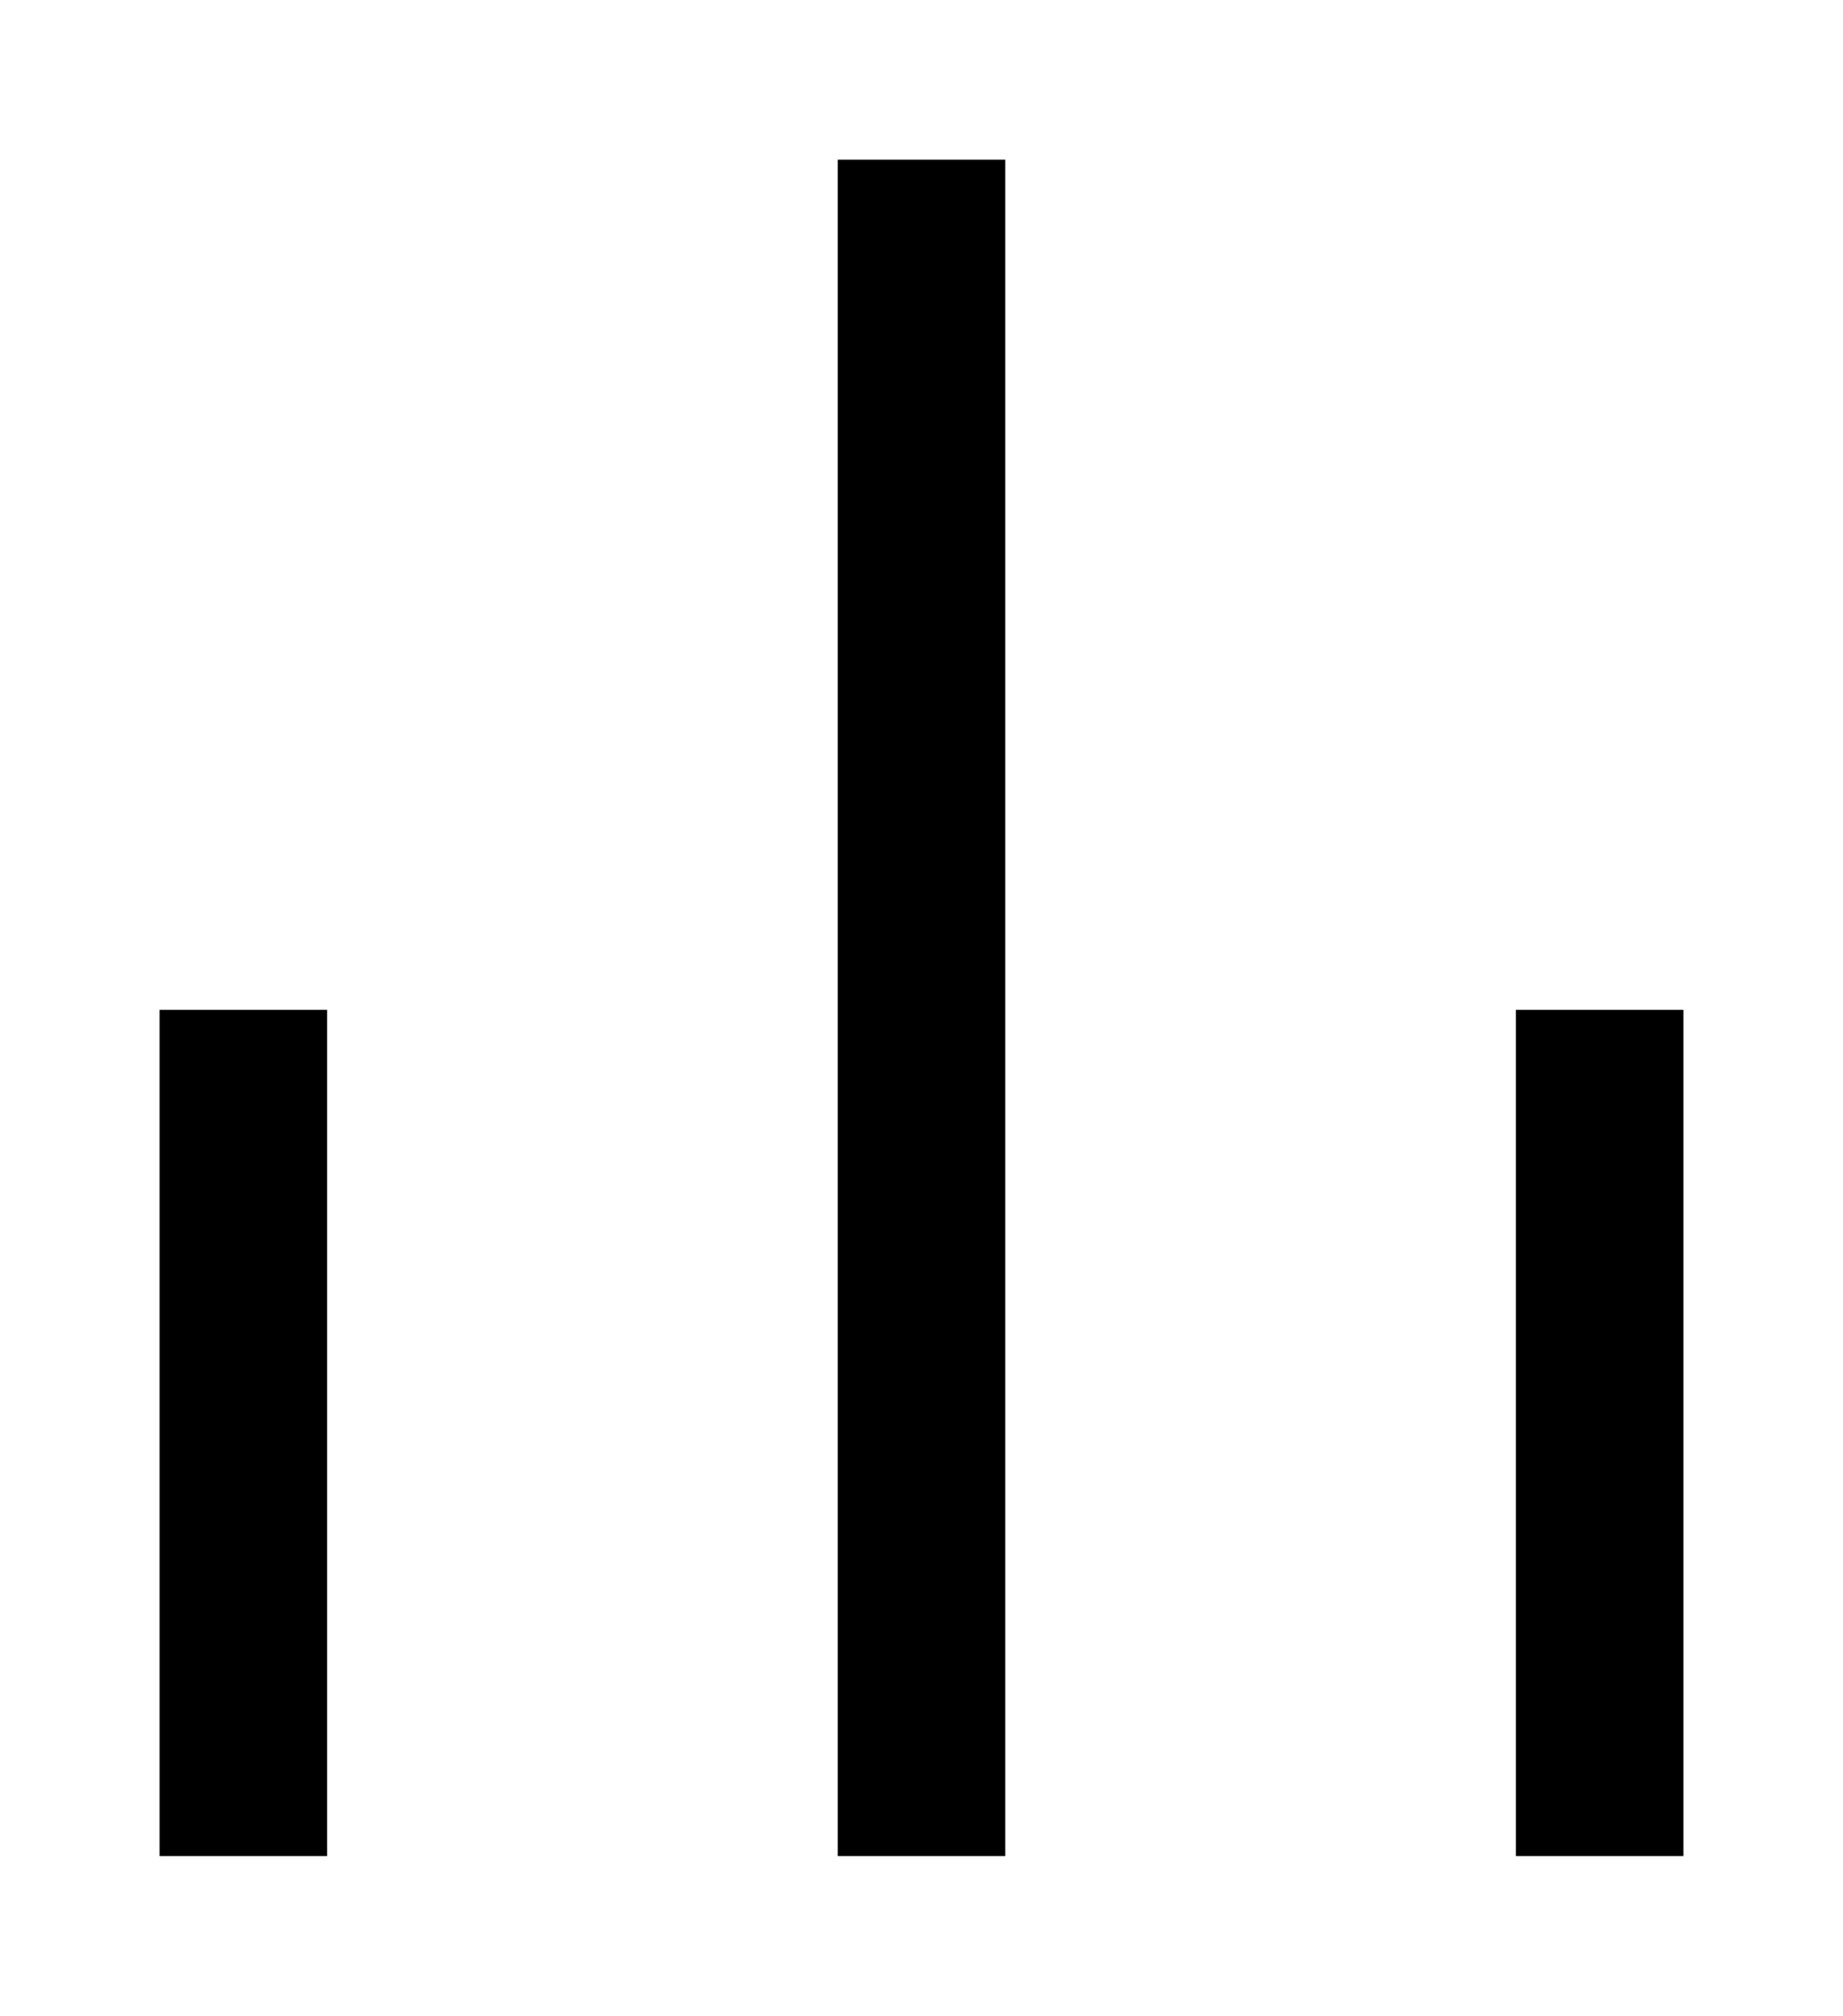 <?xml version="1.0" encoding="utf-8" ?>
<svg baseProfile="full" height="505" version="1.1" viewBox="0 0 462 505" width="462" xmlns="http://www.w3.org/2000/svg" xmlns:ev="http://www.w3.org/2001/xml-events" xmlns:xlink="http://www.w3.org/1999/xlink"><defs /><path d="M646 593V168H604V593ZM476 168V380H434V168ZM816 168V380H774V168Z" fill="black" transform="translate(-394,633) scale(1,-1)" /></svg>